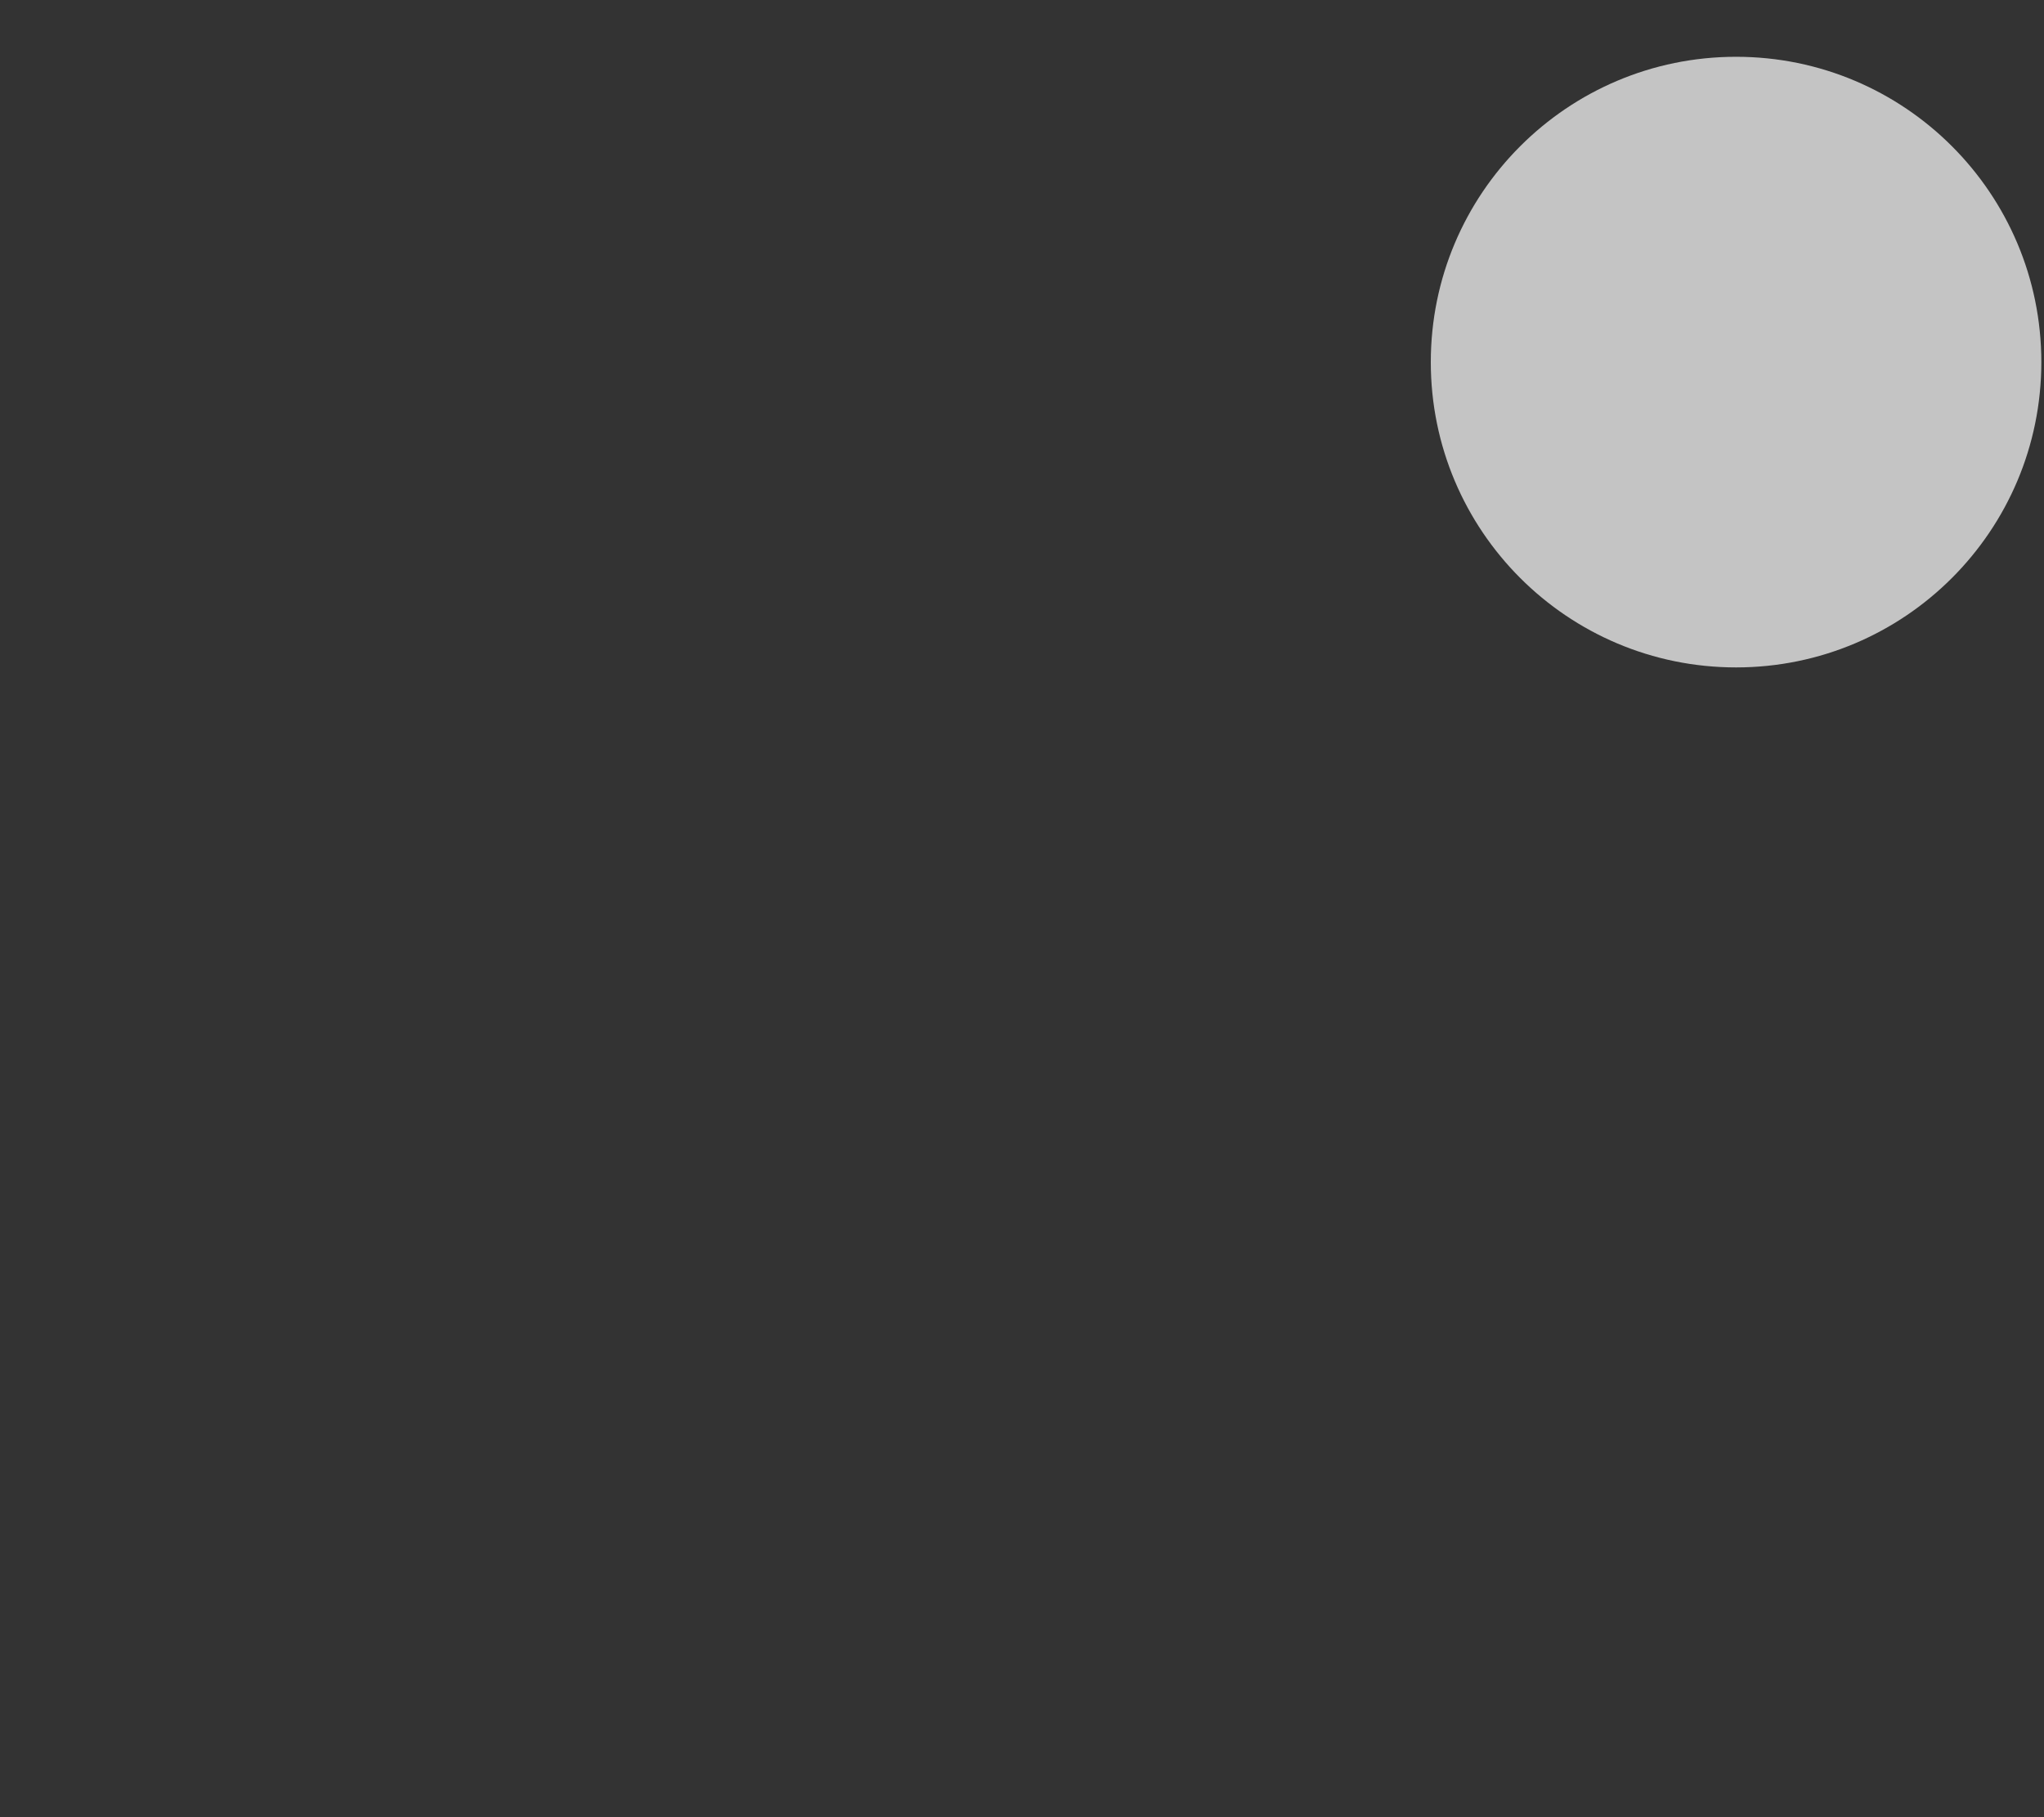 <svg width="36" height="32" viewBox="0 0 36 32" version="1.1" xmlns="http://www.w3.org/2000/svg" xmlns:xlink="http://www.w3.org/1999/xlink">
<rect x="0" y="0" width="36" height="32" fill="#333333" stroke="none"/>
<title>Group 28</title>
<desc>Created using Figma</desc>
<g id="Canvas" transform="translate(24931 -24603)">
<g id="Group 28">
<g id="Mask Group">
<mask id="mask0_alpha" mask-type="alpha">
<g id="Ellipse 2.1">
<use xlink:href="#path0_fill" transform="translate(-24930.7 24603.2)" fill="#FFFFFF"/>
</g>
</mask>
<g id="Ellipse 2.1" mask="url(#mask0_alpha)">
<use xlink:href="#path0_fill" transform="translate(-24930.7 24603.2)" fill="#DDDEE4"/>
</g>
<g id="layer" mask="url(#mask0_alpha)">
<use xlink:href="#path1_fill" transform="translate(-24930 24607.1)" fill="#777777"/>
</g>
</g>
<g id="Ellipse">
<use xlink:href="#path2_fill" transform="translate(-24905.8 24604)" fill="#C4C4C4"/>
<mask id="mask1_outline_ins">
<use xlink:href="#path2_fill" fill="white" transform="translate(-24905.8 24604)"/>
</mask>
<g mask="url(#mask1_outline_ins)">
<use xlink:href="#path3_stroke_2x" transform="translate(-24905.8 24604)" fill="#F5F8FA"/>
</g>
</g>
</g>
</g>
<defs>
<path id="path0_fill" d="M 31.836 15.918C 31.836 24.709 24.709 31.836 15.918 31.836C 7.127 31.836 0 24.709 0 15.918C 0 7.127 7.127 0 15.918 0C 24.709 0 31.836 7.127 31.836 15.918Z"/>
<path id="path1_fill" fill-rule="evenodd" d="M 8.841 9.128C 8.561 9.294 8.035 10.342 8.273 11.261C 8.627 12.627 9.886 13.16 9.886 13.16C 9.886 13.16 11.855 15.684 11.855 17.151C 11.855 18.619 11.855 19.189 11.328 20.413C 10.8 21.637 0.44 23.105 0 30.322L 15.079 30.322L 30.324 30.324C 29.884 23.107 19.524 21.639 18.996 20.415C 18.468 19.19 18.468 18.62 18.468 17.153C 18.468 15.685 20.438 13.162 20.438 13.162C 20.438 13.162 21.697 12.629 22.051 11.262C 22.289 10.343 21.763 9.296 21.483 9.129C 22.23 6.919 22.712 0.279 15.245 0.004C 15.207 -0.001 15.17 -0 15.132 0.001C 7.612 0.277 8.094 6.918 8.841 9.128Z"/>
<path id="path2_fill" d="M 10.753 5.377C 10.753 8.346 8.346 10.753 5.377 10.753C 2.407 10.753 0 8.346 0 5.377C 0 2.407 2.407 0 5.377 0C 8.346 0 10.753 2.407 10.753 5.377Z"/>
<path id="path3_stroke_2x" d="M 9.753 5.377C 9.753 7.794 7.794 9.753 5.377 9.753L 5.377 11.753C 8.898 11.753 11.753 8.898 11.753 5.377L 9.753 5.377ZM 5.377 9.753C 2.959 9.753 1 7.794 1 5.377L -1 5.377C -1 8.898 1.855 11.753 5.377 11.753L 5.377 9.753ZM 1 5.377C 1 2.959 2.959 1 5.377 1L 5.377 -1C 1.855 -1 -1 1.855 -1 5.377L 1 5.377ZM 5.377 1C 7.794 1 9.753 2.959 9.753 5.377L 11.753 5.377C 11.753 1.855 8.898 -1 5.377 -1L 5.377 1Z"/>
</defs>
</svg>
